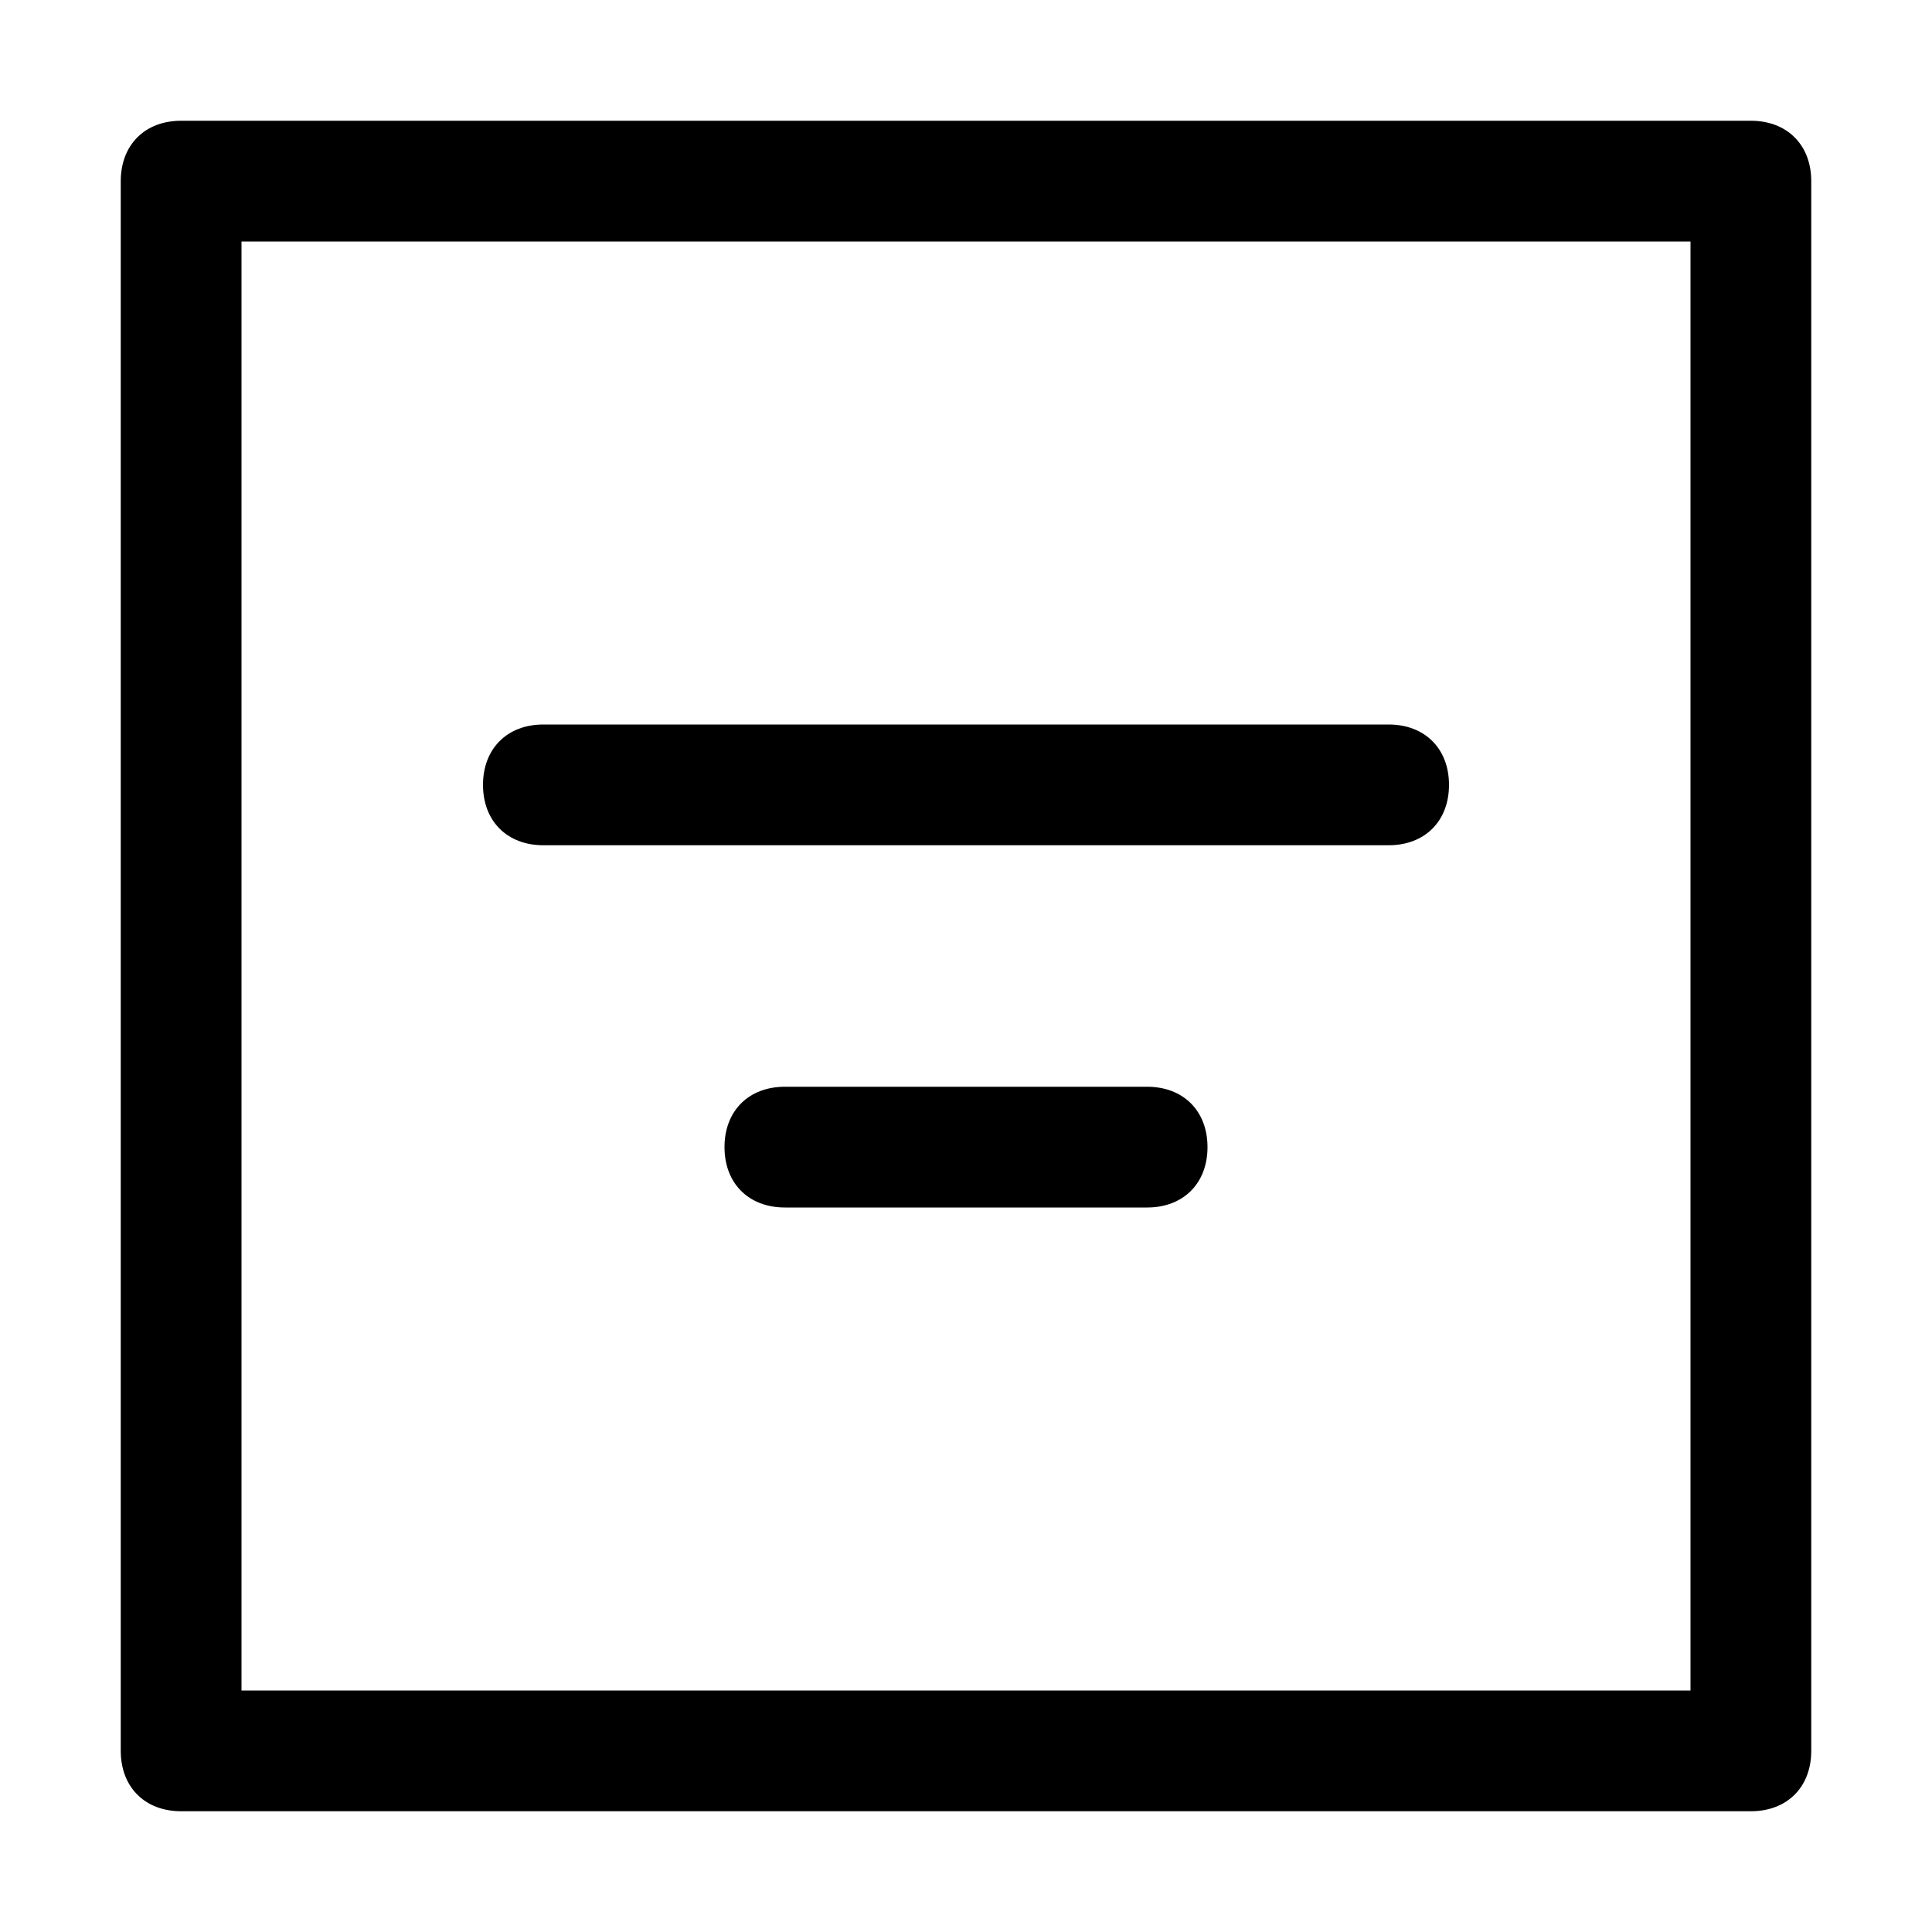 <?xml version="1.0" encoding="utf-8"?>
<!-- Generator: Adobe Illustrator 21.0.2, SVG Export Plug-In . SVG Version: 6.00 Build 0)  -->
<svg version="1.1" id="Layer_1" xmlns="http://www.w3.org/2000/svg" xmlns:xlink="http://www.w3.org/1999/xlink" x="0px" y="0px"
	 viewBox="0 0 16 16" style="enable-background:new 0 0 16 16;" xml:space="preserve">
<g>
	<path d="M14.5,1h-13C1.2,1,1,1.2,1,1.5v13C1,14.8,1.2,15,1.5,15h13c0.3,0,0.5-0.2,0.5-0.5v-13C15,1.2,14.8,1,14.5,1z M14,14H2V2h12
		V14z"/>
	<path d="M4.5,7h7C11.8,7,12,6.8,12,6.5S11.8,6,11.5,6h-7C4.2,6,4,6.2,4,6.5S4.2,7,4.5,7z"/>
	<path d="M9.5,9h-3C6.2,9,6,9.2,6,9.5S6.2,10,6.5,10h3C9.8,10,10,9.8,10,9.5S9.8,9,9.5,9z"/>
</g>
</svg>
